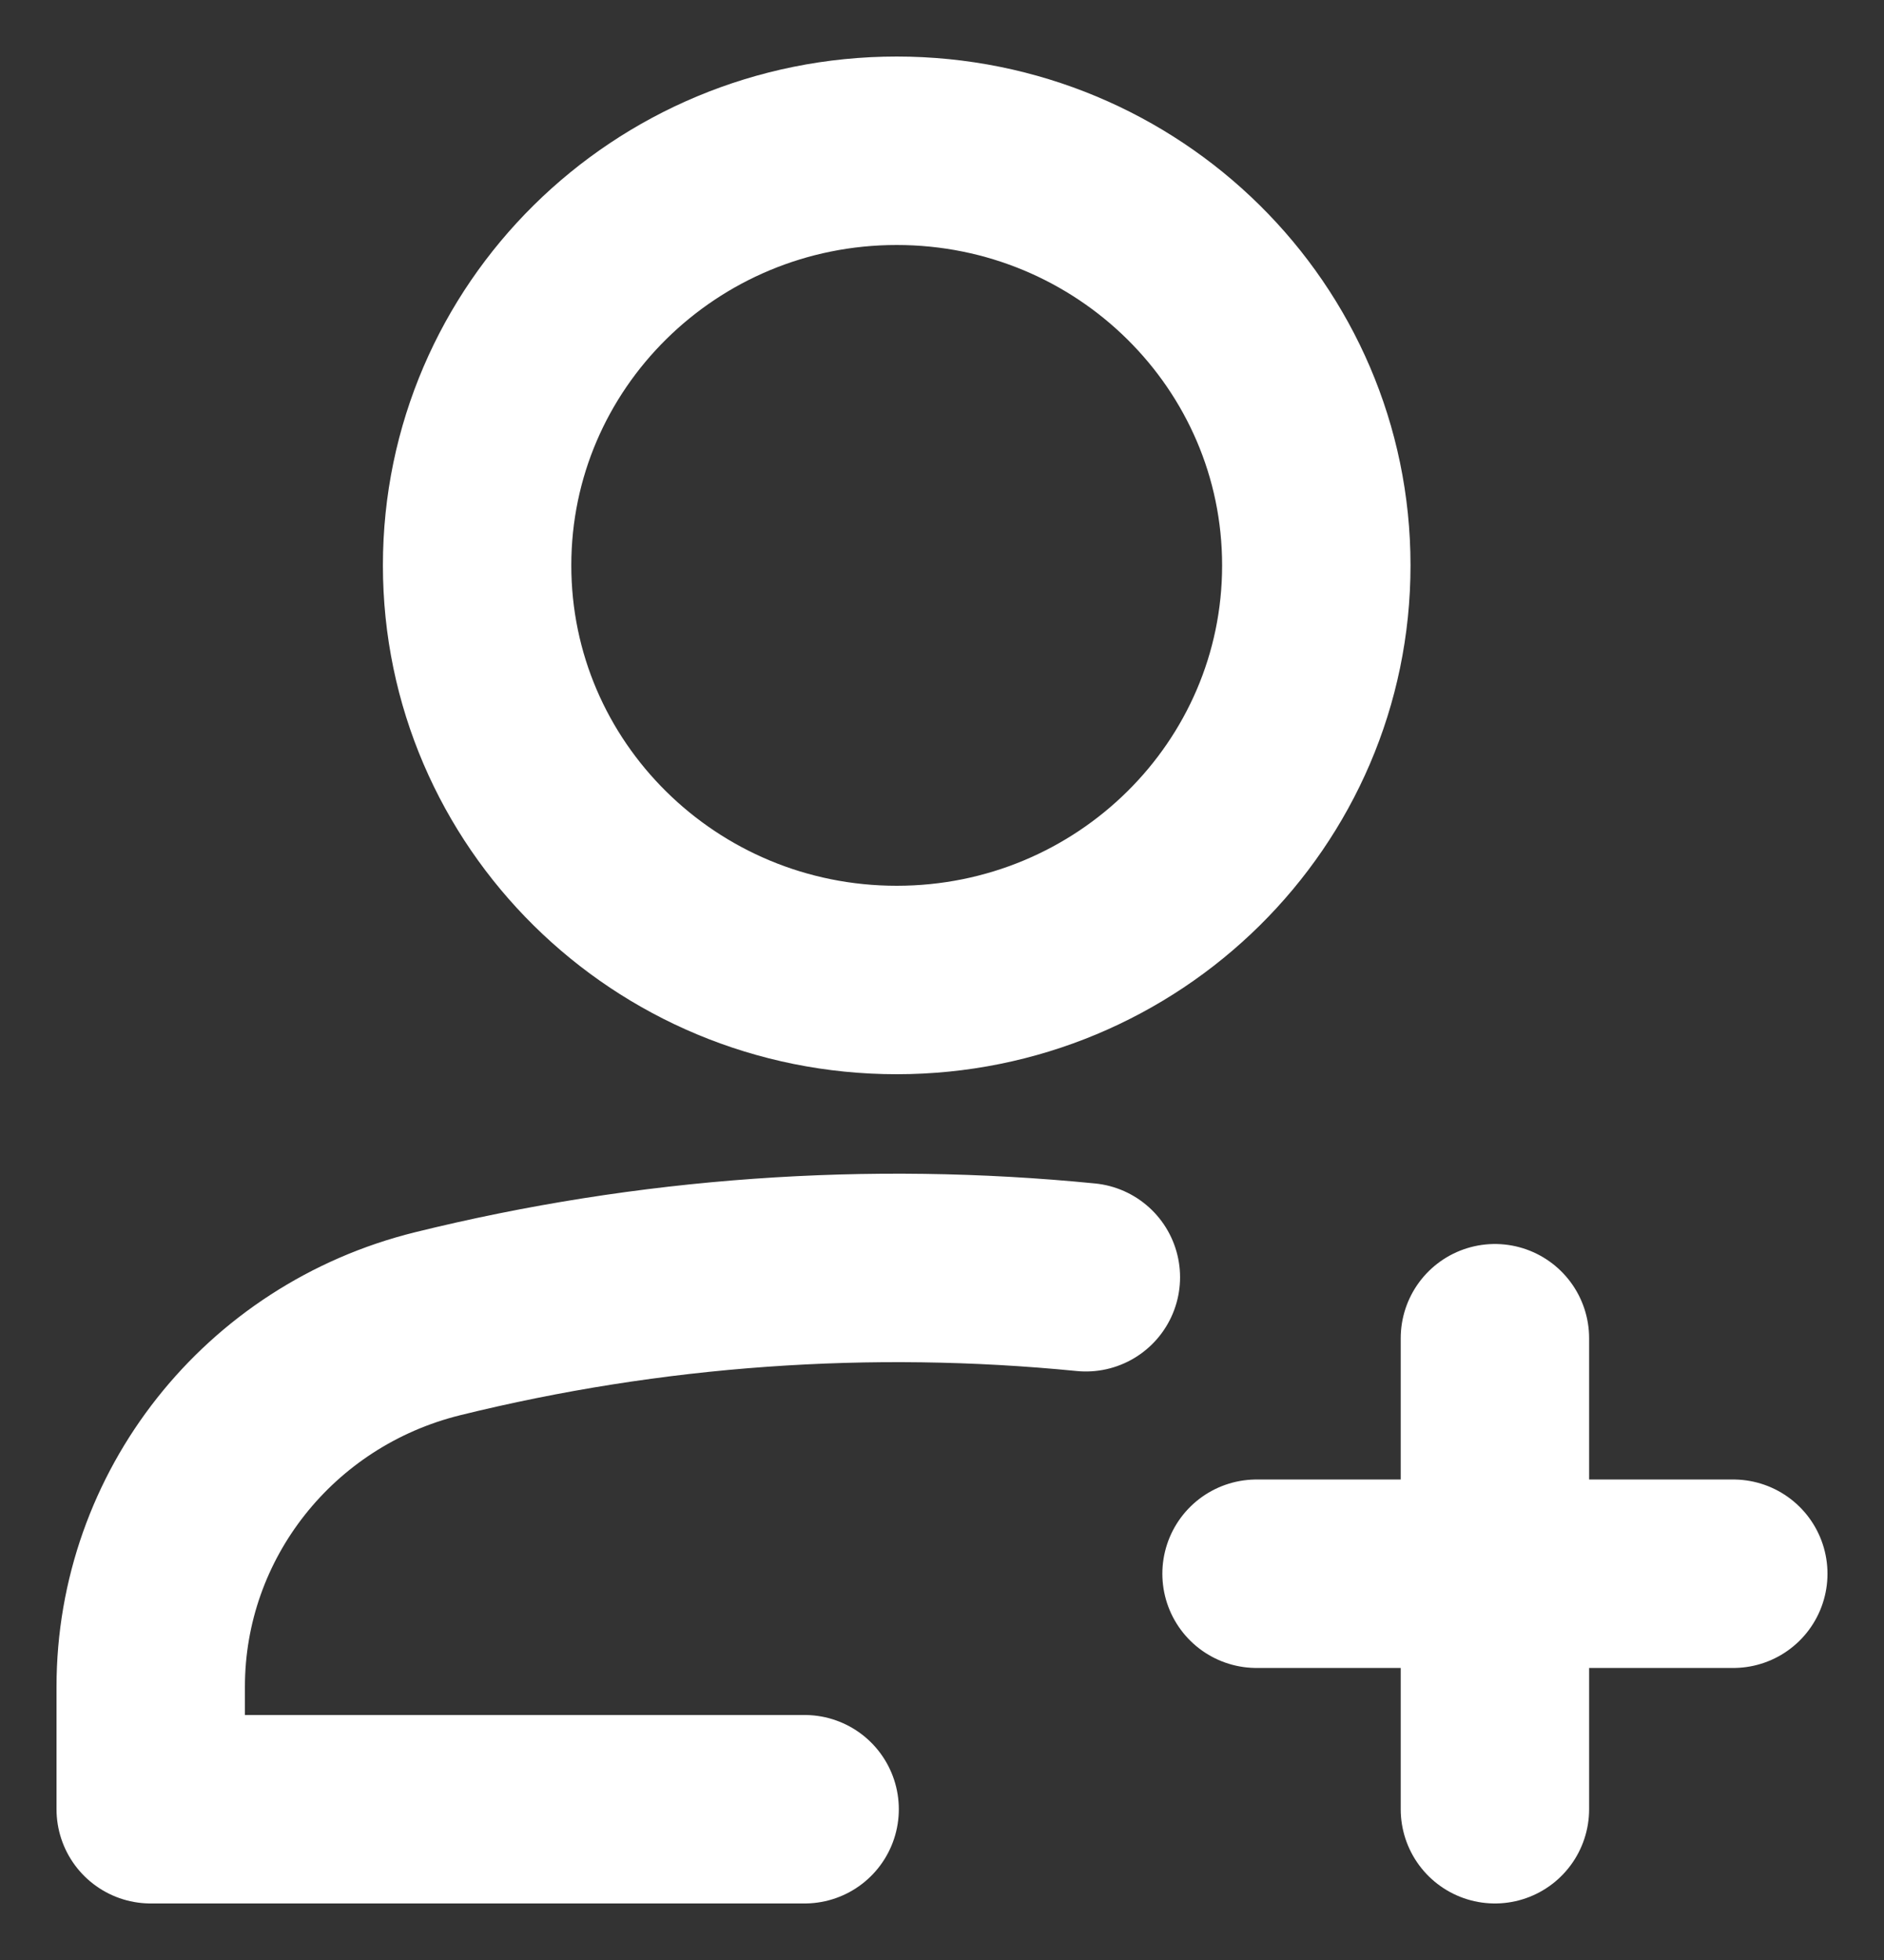 <svg width="25" height="26" viewBox="0 0 25 26" fill="none" xmlns="http://www.w3.org/2000/svg">
<rect x="0" y="0" width="25" height="26" fill="#333333" stroke="none"/>
<path d="M10.677 24H2V22.375C2 20.098 3.569 18.113 5.806 17.56C8.625 16.864 11.536 16.659 14.409 16.943M19.837 17.752V20.876M19.837 20.876V24M19.837 20.876H23M19.837 20.876H16.674M17.467 7.5C17.467 10.538 14.974 13 11.899 13C8.824 13 6.331 10.538 6.331 7.5C6.331 4.462 8.824 2 11.899 2C14.974 2 17.467 4.462 17.467 7.5Z" stroke="white" stroke-width="2.5" stroke-linecap="round" stroke-linejoin="round"/>
</svg>

